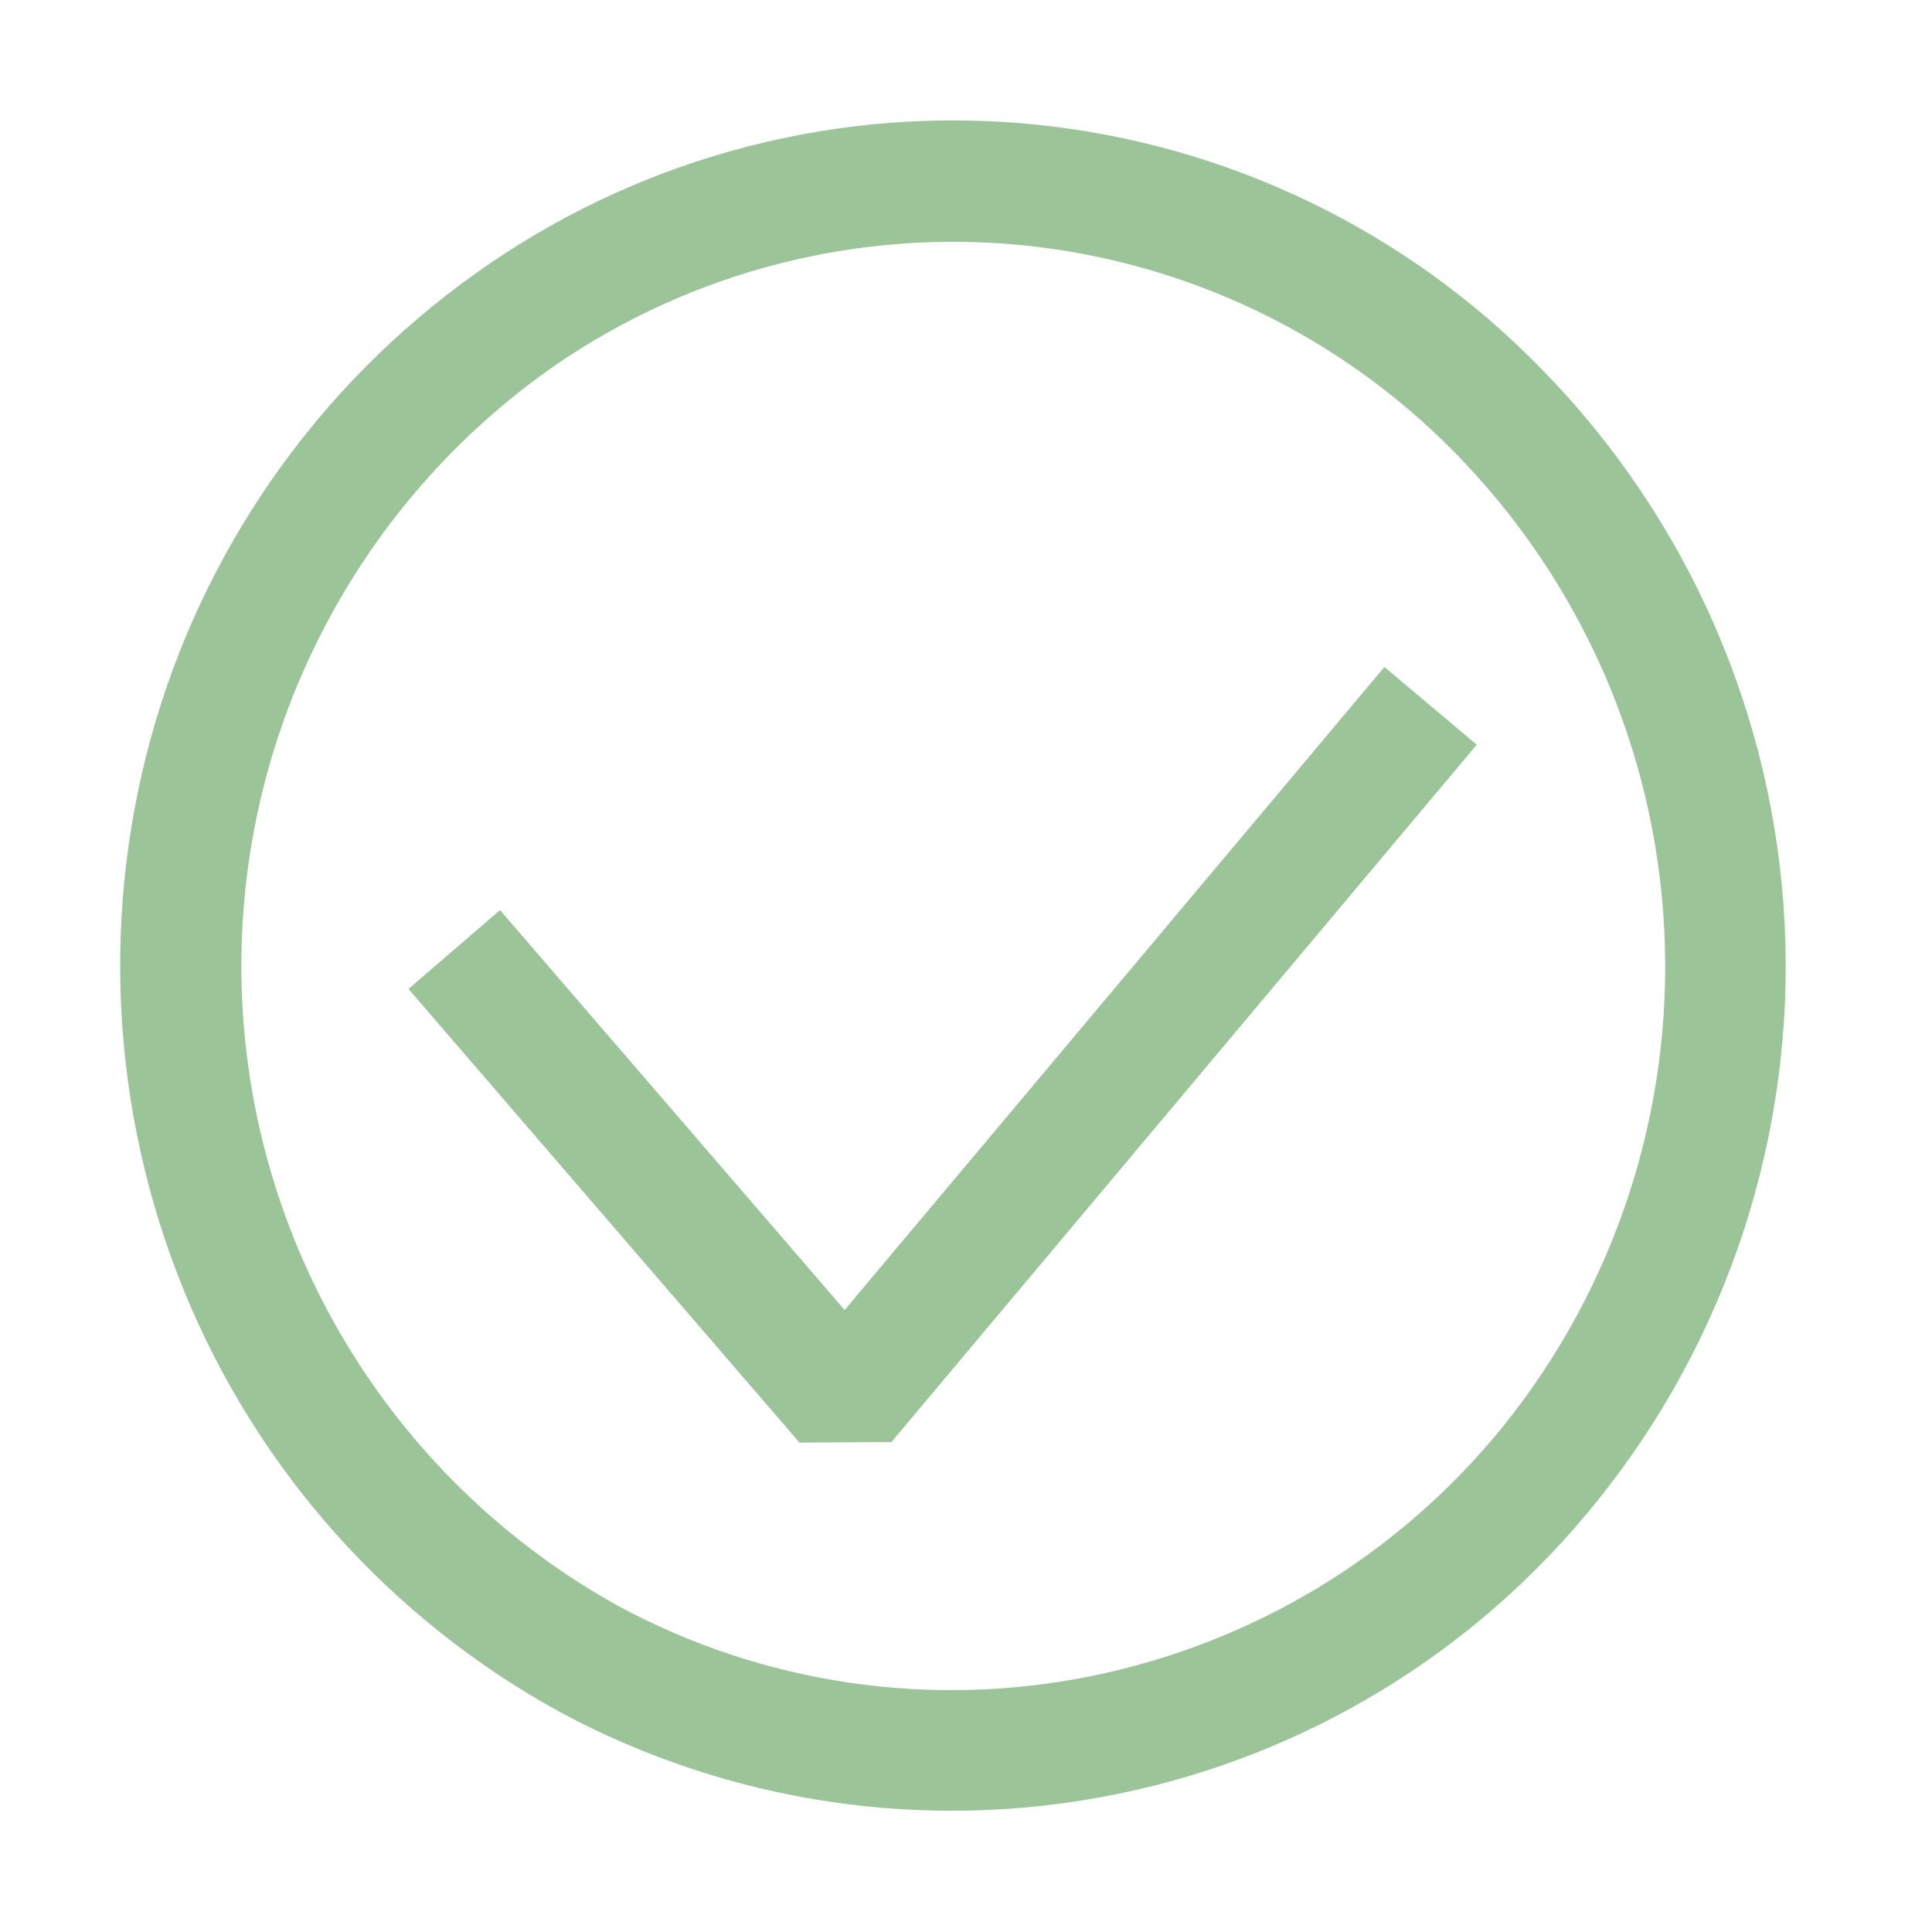 <?xml version="1.0" encoding="utf-8"?>
<svg width="16" height="16" viewBox="0 0 16 16" fill="none" xmlns="http://www.w3.org/2000/svg">
<path fill-rule="evenodd" clip-rule="evenodd" d="M8.568 1.031C10.159 1.19 11.644 1.905 12.76 3.05C13.976 4.286 14.695 5.926 14.78 7.657C14.865 9.389 14.31 11.091 13.22 12.44C12.218 13.686 10.811 14.542 9.244 14.859C7.677 15.177 6.048 14.937 4.64 14.18C3.229 13.407 2.127 12.171 1.52 10.68C0.911 9.182 0.829 7.52 1.29 5.97C1.75 4.425 2.728 3.087 4.06 2.18C5.381 1.279 6.977 0.872 8.568 1.031ZM9.04 13.88C10.383 13.607 11.589 12.876 12.45 11.81C13.383 10.651 13.857 9.19 13.783 7.704C13.71 6.218 13.093 4.811 12.05 3.75C11.095 2.775 9.827 2.167 8.469 2.031C7.111 1.896 5.749 2.242 4.62 3.01C3.77 3.595 3.084 4.388 2.627 5.313C2.169 6.237 1.956 7.264 2.006 8.294C2.056 9.325 2.368 10.325 2.913 11.201C3.458 12.077 4.218 12.8 5.12 13.3C6.318 13.947 7.706 14.152 9.04 13.88ZM7.383 11.942L12.23 6.167L11.465 5.524L6.995 10.849L4.141 7.537L3.383 8.19L6.621 11.947L7.383 11.942Z" fill="#388A34" opacity="0.5"/>
</svg>
